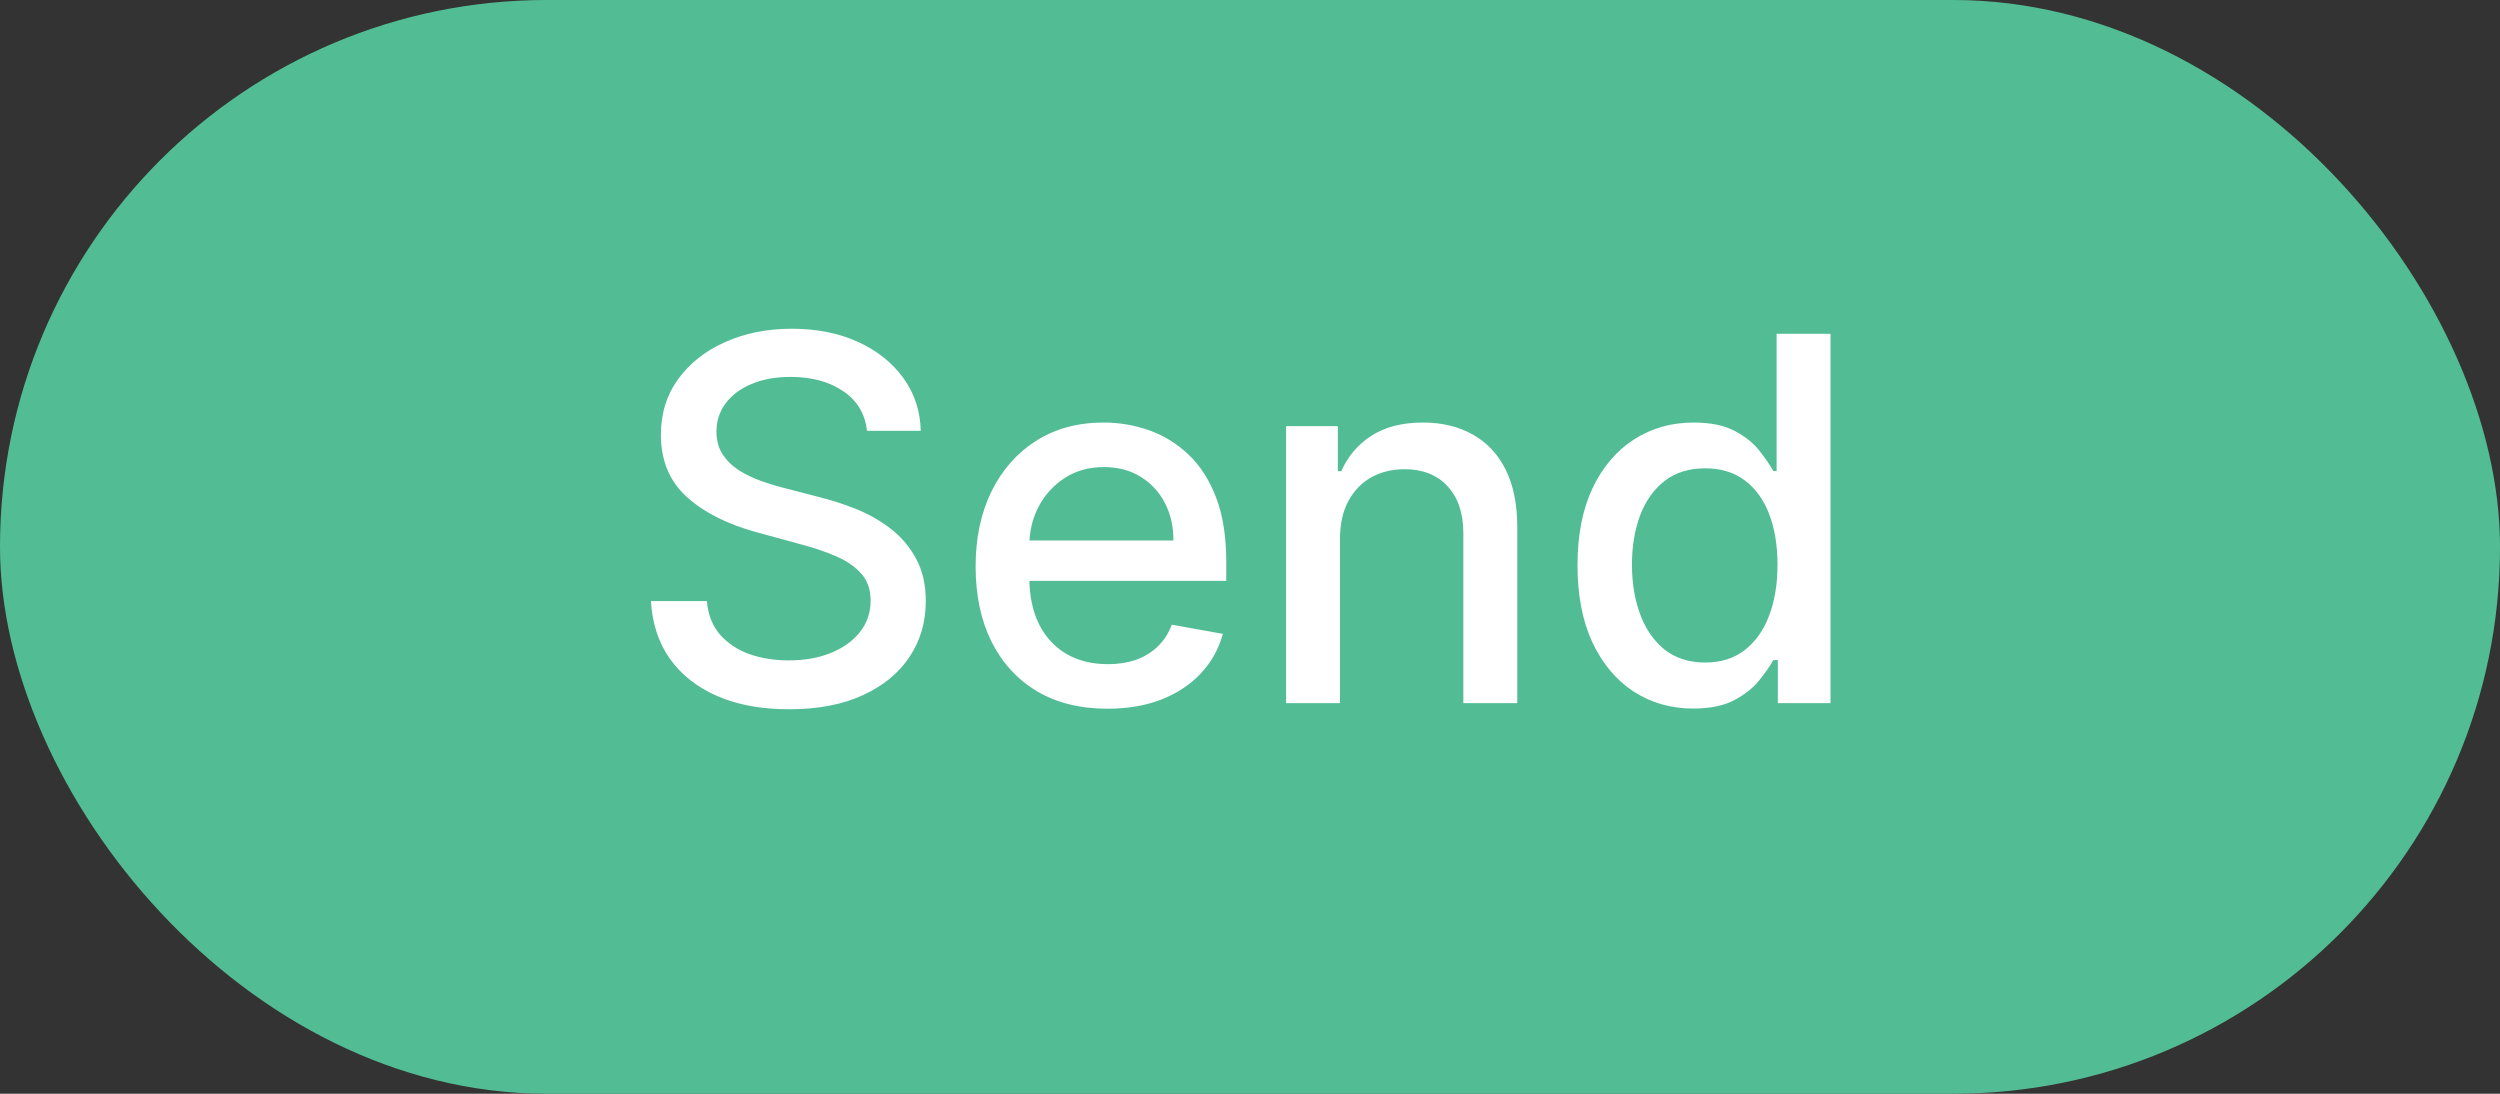 <svg width="64" height="28" viewBox="0 0 64 28" fill="none" xmlns="http://www.w3.org/2000/svg">
<rect x="0" y="0" width="64" height="28" fill="#333333" stroke="none"/>
<rect width="64" height="28" rx="14" fill="#52BD94"/>
<path d="M22.195 11.029C22.146 10.592 21.943 10.254 21.586 10.014C21.229 9.77 20.78 9.649 20.238 9.649C19.85 9.649 19.515 9.71 19.232 9.833C18.948 9.953 18.728 10.12 18.571 10.332C18.418 10.541 18.341 10.78 18.341 11.048C18.341 11.272 18.393 11.466 18.497 11.629C18.605 11.792 18.745 11.929 18.918 12.04C19.093 12.148 19.281 12.239 19.481 12.312C19.681 12.383 19.873 12.442 20.058 12.488L20.981 12.728C21.283 12.802 21.592 12.902 21.909 13.028C22.226 13.154 22.52 13.32 22.791 13.527C23.062 13.733 23.28 13.988 23.446 14.293C23.616 14.598 23.7 14.962 23.7 15.387C23.7 15.923 23.562 16.398 23.285 16.814C23.011 17.229 22.612 17.557 22.089 17.797C21.569 18.037 20.94 18.157 20.201 18.157C19.493 18.157 18.881 18.045 18.364 17.82C17.847 17.595 17.442 17.277 17.149 16.864C16.857 16.449 16.695 15.956 16.665 15.387H18.096C18.124 15.729 18.234 16.013 18.428 16.241C18.625 16.466 18.876 16.634 19.181 16.744C19.488 16.852 19.826 16.906 20.192 16.906C20.595 16.906 20.953 16.843 21.267 16.717C21.584 16.587 21.834 16.409 22.015 16.181C22.197 15.95 22.288 15.681 22.288 15.373C22.288 15.093 22.208 14.864 22.048 14.685C21.891 14.507 21.677 14.359 21.406 14.242C21.138 14.125 20.835 14.022 20.496 13.933L19.379 13.628C18.622 13.422 18.022 13.119 17.579 12.719C17.139 12.319 16.919 11.789 16.919 11.131C16.919 10.586 17.066 10.11 17.362 9.704C17.657 9.298 18.057 8.982 18.562 8.758C19.067 8.53 19.636 8.416 20.27 8.416C20.91 8.416 21.475 8.529 21.965 8.753C22.457 8.978 22.845 9.287 23.128 9.681C23.411 10.072 23.559 10.521 23.571 11.029H22.195ZM28.35 18.143C27.652 18.143 27.05 17.994 26.545 17.695C26.044 17.394 25.656 16.971 25.382 16.426C25.111 15.878 24.976 15.236 24.976 14.501C24.976 13.774 25.111 13.134 25.382 12.58C25.656 12.026 26.037 11.594 26.527 11.283C27.019 10.972 27.595 10.817 28.253 10.817C28.653 10.817 29.041 10.883 29.417 11.015C29.792 11.148 30.129 11.355 30.428 11.639C30.726 11.922 30.962 12.289 31.134 12.742C31.306 13.191 31.392 13.738 31.392 14.381V14.87H25.756V13.836H30.04C30.04 13.473 29.966 13.151 29.818 12.871C29.671 12.588 29.463 12.365 29.195 12.202C28.93 12.039 28.619 11.957 28.262 11.957C27.875 11.957 27.536 12.052 27.247 12.243C26.961 12.431 26.739 12.677 26.582 12.982C26.428 13.284 26.351 13.611 26.351 13.965V14.773C26.351 15.247 26.434 15.65 26.601 15.983C26.77 16.315 27.005 16.569 27.307 16.744C27.608 16.917 27.961 17.003 28.364 17.003C28.626 17.003 28.864 16.966 29.08 16.892C29.295 16.815 29.481 16.701 29.638 16.55C29.795 16.4 29.915 16.213 29.998 15.992L31.305 16.227C31.2 16.612 31.012 16.949 30.742 17.238C30.474 17.524 30.137 17.748 29.731 17.908C29.327 18.065 28.867 18.143 28.35 18.143ZM34.304 13.79V18H32.924V10.909H34.249V12.063H34.337C34.5 11.688 34.755 11.386 35.103 11.158C35.454 10.931 35.895 10.817 36.428 10.817C36.911 10.817 37.334 10.918 37.697 11.121C38.061 11.322 38.342 11.62 38.542 12.017C38.742 12.414 38.842 12.905 38.842 13.49V18H37.462V13.656C37.462 13.142 37.328 12.74 37.06 12.451C36.793 12.159 36.425 12.012 35.957 12.012C35.637 12.012 35.352 12.082 35.103 12.22C34.857 12.359 34.661 12.562 34.517 12.829C34.375 13.094 34.304 13.414 34.304 13.79ZM43.348 18.139C42.776 18.139 42.265 17.992 41.815 17.7C41.369 17.404 41.018 16.984 40.763 16.44C40.51 15.892 40.384 15.235 40.384 14.468C40.384 13.702 40.512 13.046 40.767 12.502C41.026 11.957 41.38 11.54 41.829 11.251C42.279 10.961 42.788 10.817 43.357 10.817C43.797 10.817 44.151 10.891 44.419 11.038C44.69 11.183 44.899 11.352 45.047 11.546C45.198 11.74 45.315 11.911 45.398 12.059H45.481V8.545H46.861V18H45.513V16.897H45.398C45.315 17.047 45.195 17.22 45.038 17.414C44.884 17.608 44.671 17.777 44.401 17.922C44.13 18.066 43.779 18.139 43.348 18.139ZM43.653 16.961C44.05 16.961 44.385 16.857 44.659 16.647C44.936 16.435 45.145 16.141 45.287 15.766C45.432 15.39 45.504 14.953 45.504 14.454C45.504 13.962 45.433 13.531 45.291 13.162C45.15 12.793 44.942 12.505 44.668 12.299C44.394 12.092 44.056 11.989 43.653 11.989C43.237 11.989 42.891 12.097 42.614 12.312C42.337 12.528 42.128 12.822 41.986 13.194C41.848 13.567 41.778 13.987 41.778 14.454C41.778 14.928 41.849 15.355 41.991 15.733C42.132 16.112 42.342 16.412 42.619 16.634C42.899 16.852 43.243 16.961 43.653 16.961Z" fill="white"/>
</svg>

